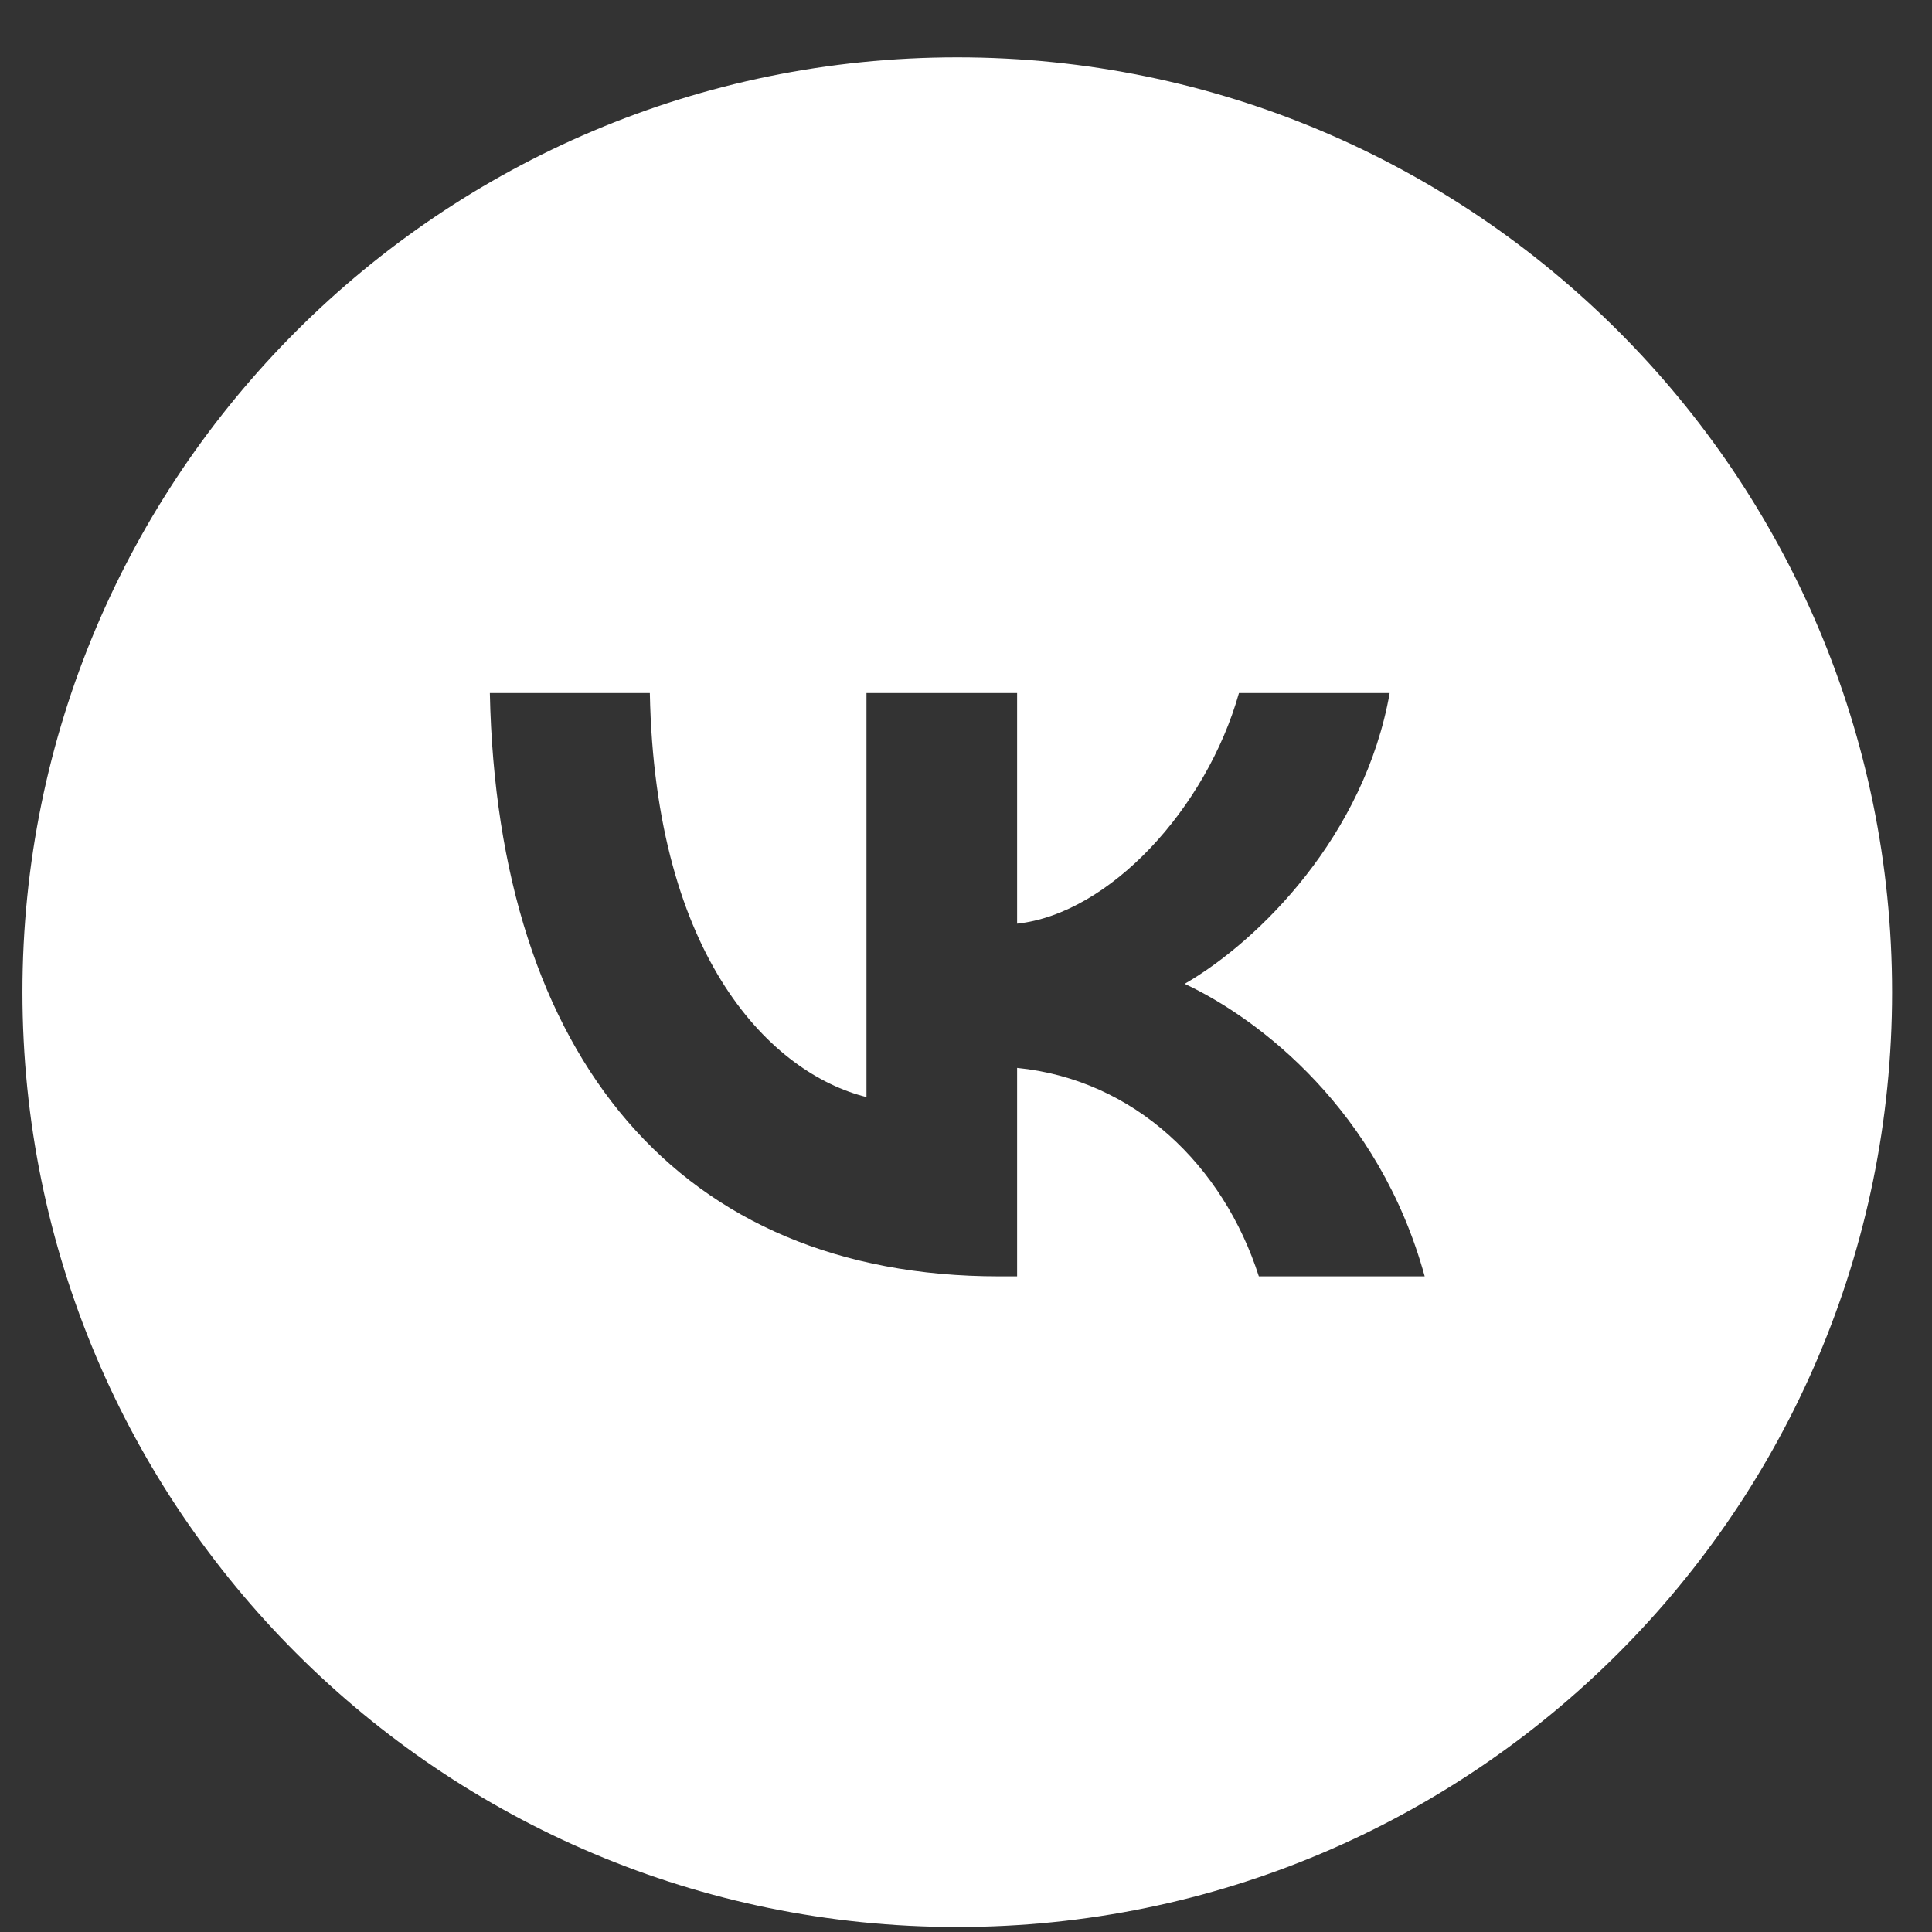 <svg width="31" height="31" viewBox="0 0 31 31" fill="none" xmlns="http://www.w3.org/2000/svg">
<rect x="0" y="0" width="31" height="31" fill="#333333" stroke="none"/>
<path fill-rule="evenodd" clip-rule="evenodd" d="M15.36 30.92C23.644 30.92 30.36 24.204 30.36 15.92C30.36 7.636 23.644 0.92 15.36 0.92C7.076 0.92 0.36 7.636 0.36 15.92C0.36 24.204 7.076 30.92 15.36 30.92ZM7.86 11.12C7.982 16.966 10.905 20.48 16.03 20.48H16.32V17.135C18.204 17.322 19.628 18.7 20.199 20.48H22.86C22.129 17.819 20.209 16.348 19.009 15.786C20.209 15.092 21.895 13.406 22.298 11.12H19.88C19.356 12.975 17.801 14.661 16.32 14.821V11.12H13.903V17.603C12.404 17.229 10.511 15.411 10.427 11.12H7.86Z" fill="white"/>
</svg>
